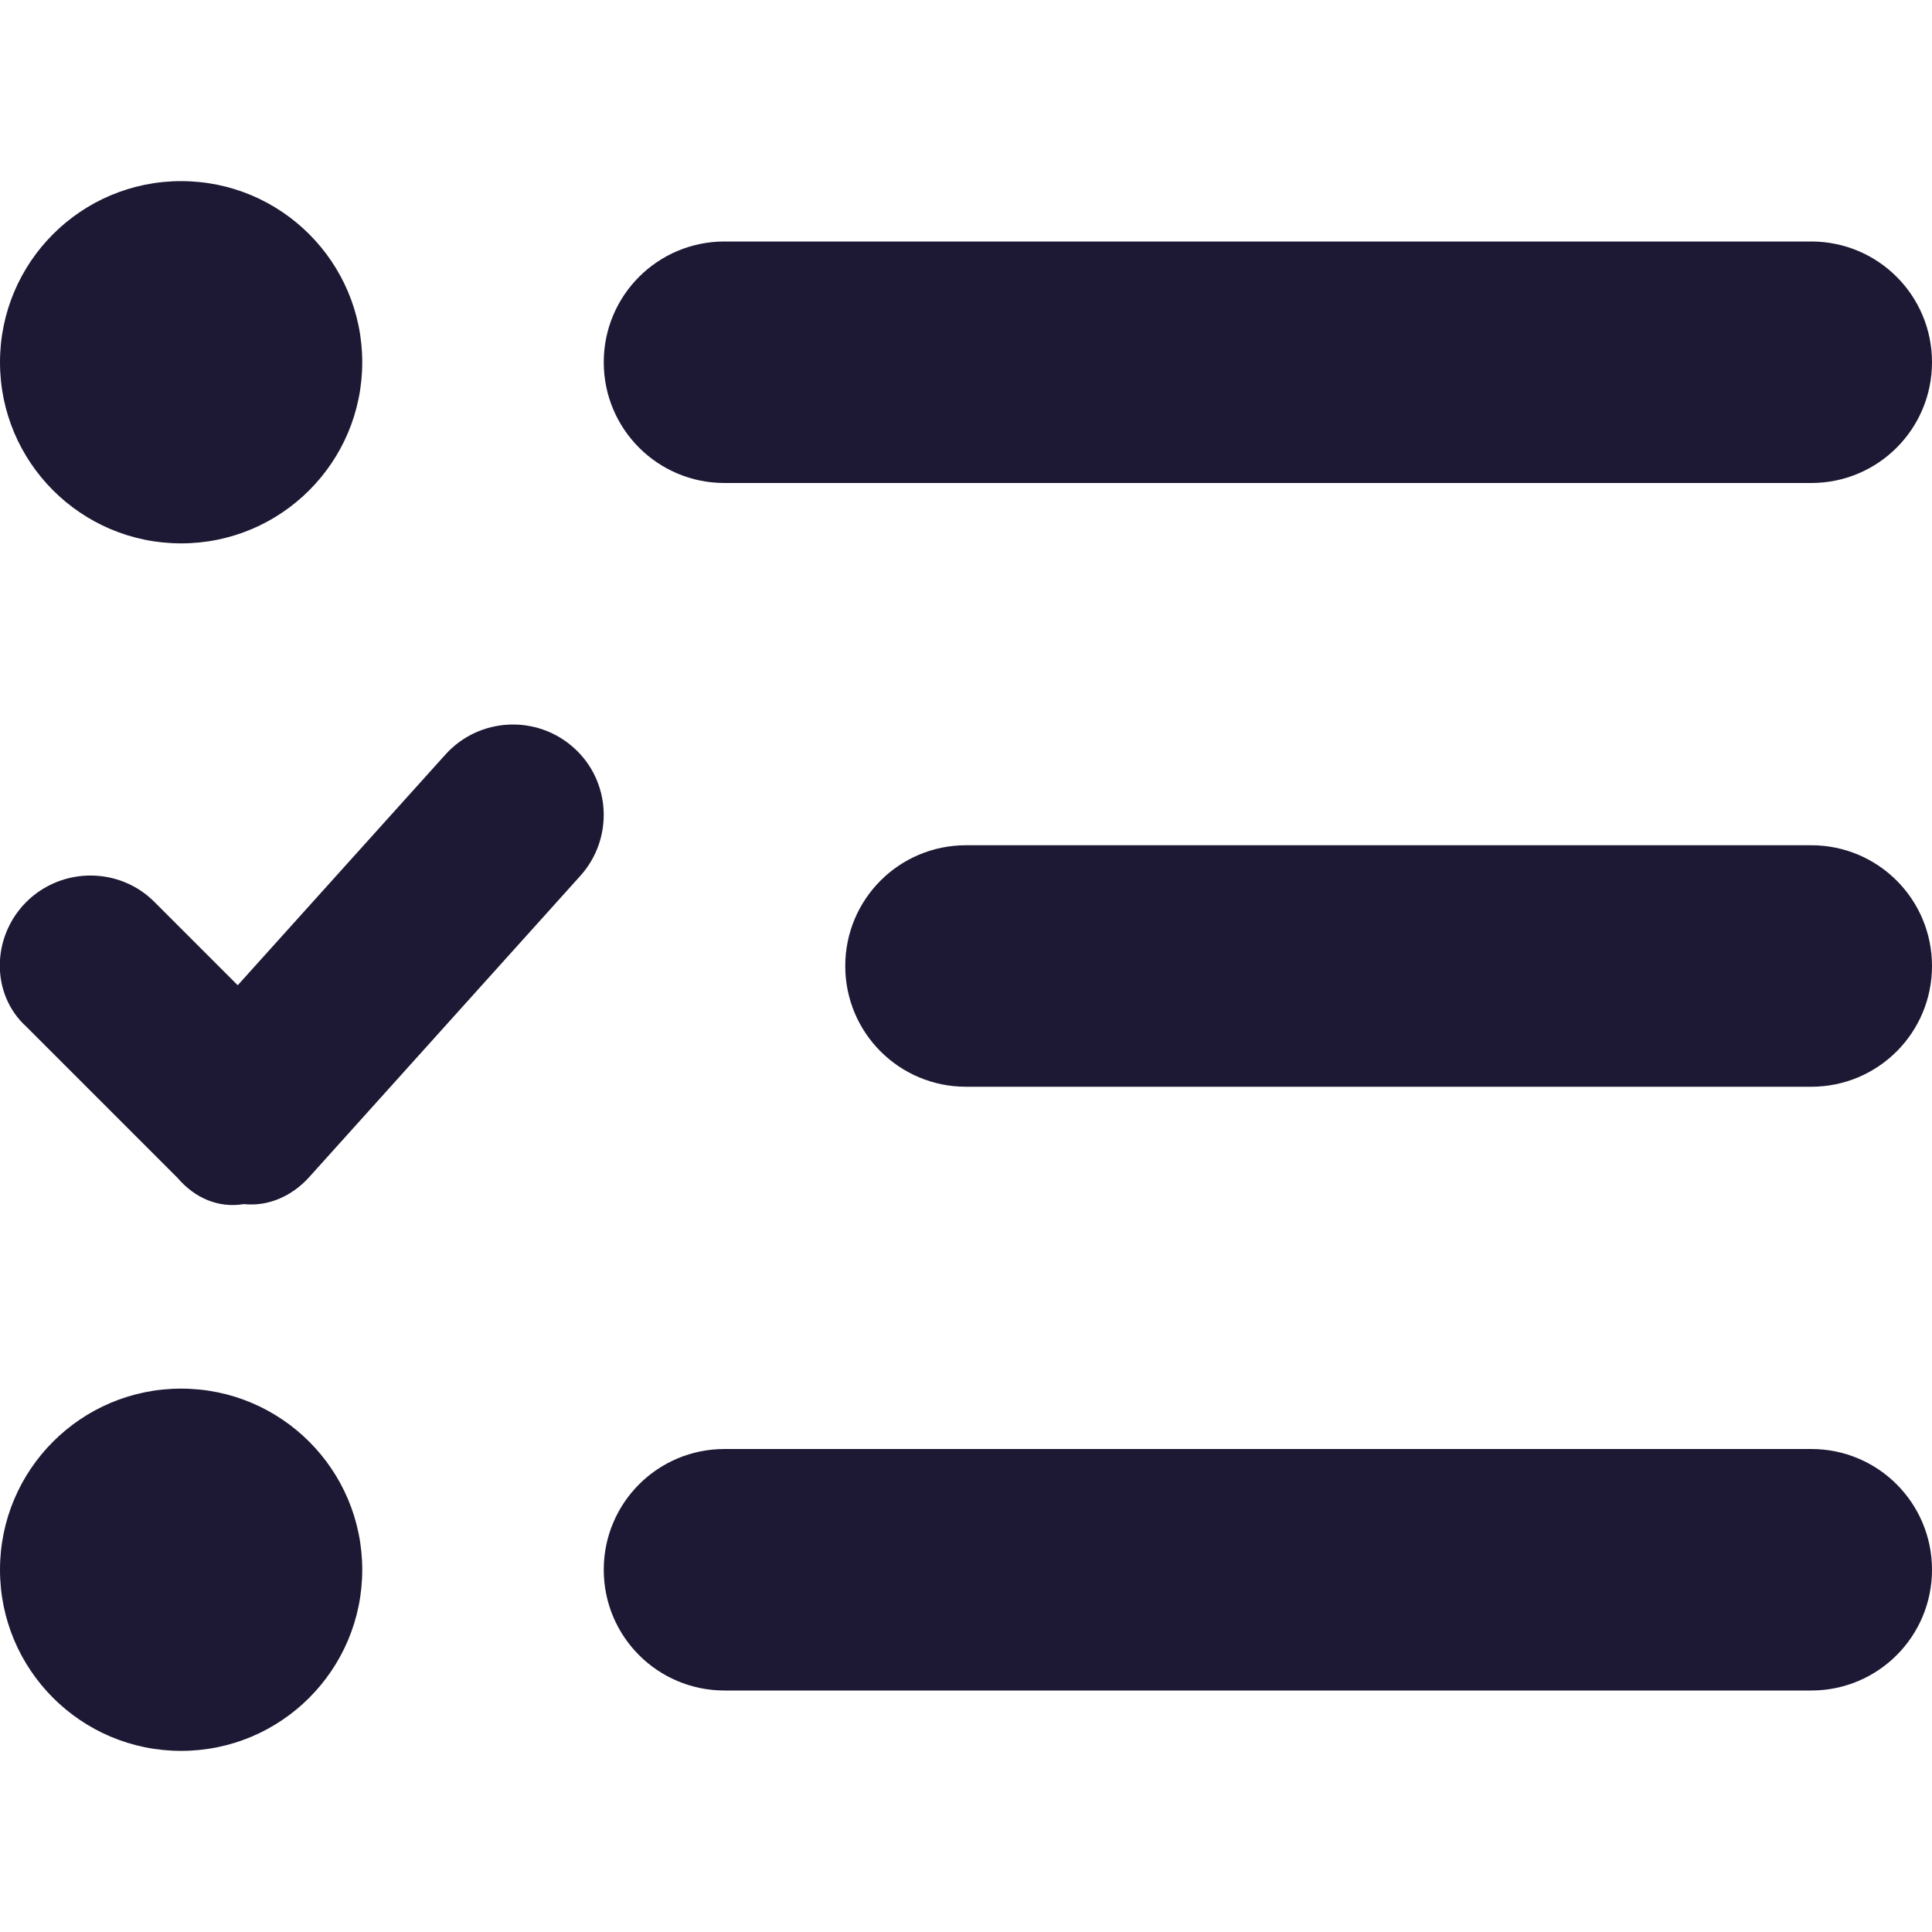 <?xml version="1.0" encoding="utf-8"?>
<!-- Generator: Adobe Illustrator 26.3.1, SVG Export Plug-In . SVG Version: 6.00 Build 0)  -->
<svg version="1.1" id="Layer_1" xmlns="http://www.w3.org/2000/svg" xmlns:xlink="http://www.w3.org/1999/xlink" x="0px" y="0px"
	 viewBox="0 0 512 512" style="enable-background:new 0 0 512 512;" xml:space="preserve">
<style type="text/css">
	.st0{fill:#1D1934;}
</style>
<path class="st0" d="M152.1,198.2c9.8,8.8,10.6,24,1.7,33.9l-72,80c-4.4,4.8-10.6,7.7-17.2,7c-6.6,1.1-12.9-1.5-17.6-7l-40-40
	c-9.4-8.5-9.4-23.7,0-33.1c9.4-9.3,24.6-9.3,33.9,0l22.1,22.1l55.1-61.2C127,190.1,142.2,189.3,152.1,198.2L152.1,198.2z"/>
<path class="st0" d="M224,256c0-17.7,14.3-32,32-32h224c17.7,0,32,14.3,32,32s-14.3,32-32,32H256C238.3,288,224,273.7,224,256z"/>
<path class="st0" d="M160,416c0-17.7,14.3-32,32-32h288c17.7,0,32,14.3,32,32s-14.3,32-32,32H192C174.3,448,160,433.7,160,416z"/>
<circle class="st0" cx="48" cy="416" r="48"/>
<circle class="st0" cx="48" cy="96" r="48"/>
<path class="st0" d="M160,96c0-17.7,14.3-32,32-32h288c17.7,0,32,14.3,32,32s-14.3,32-32,32H192C174.3,128,160,113.7,160,96z"/>
</svg>
